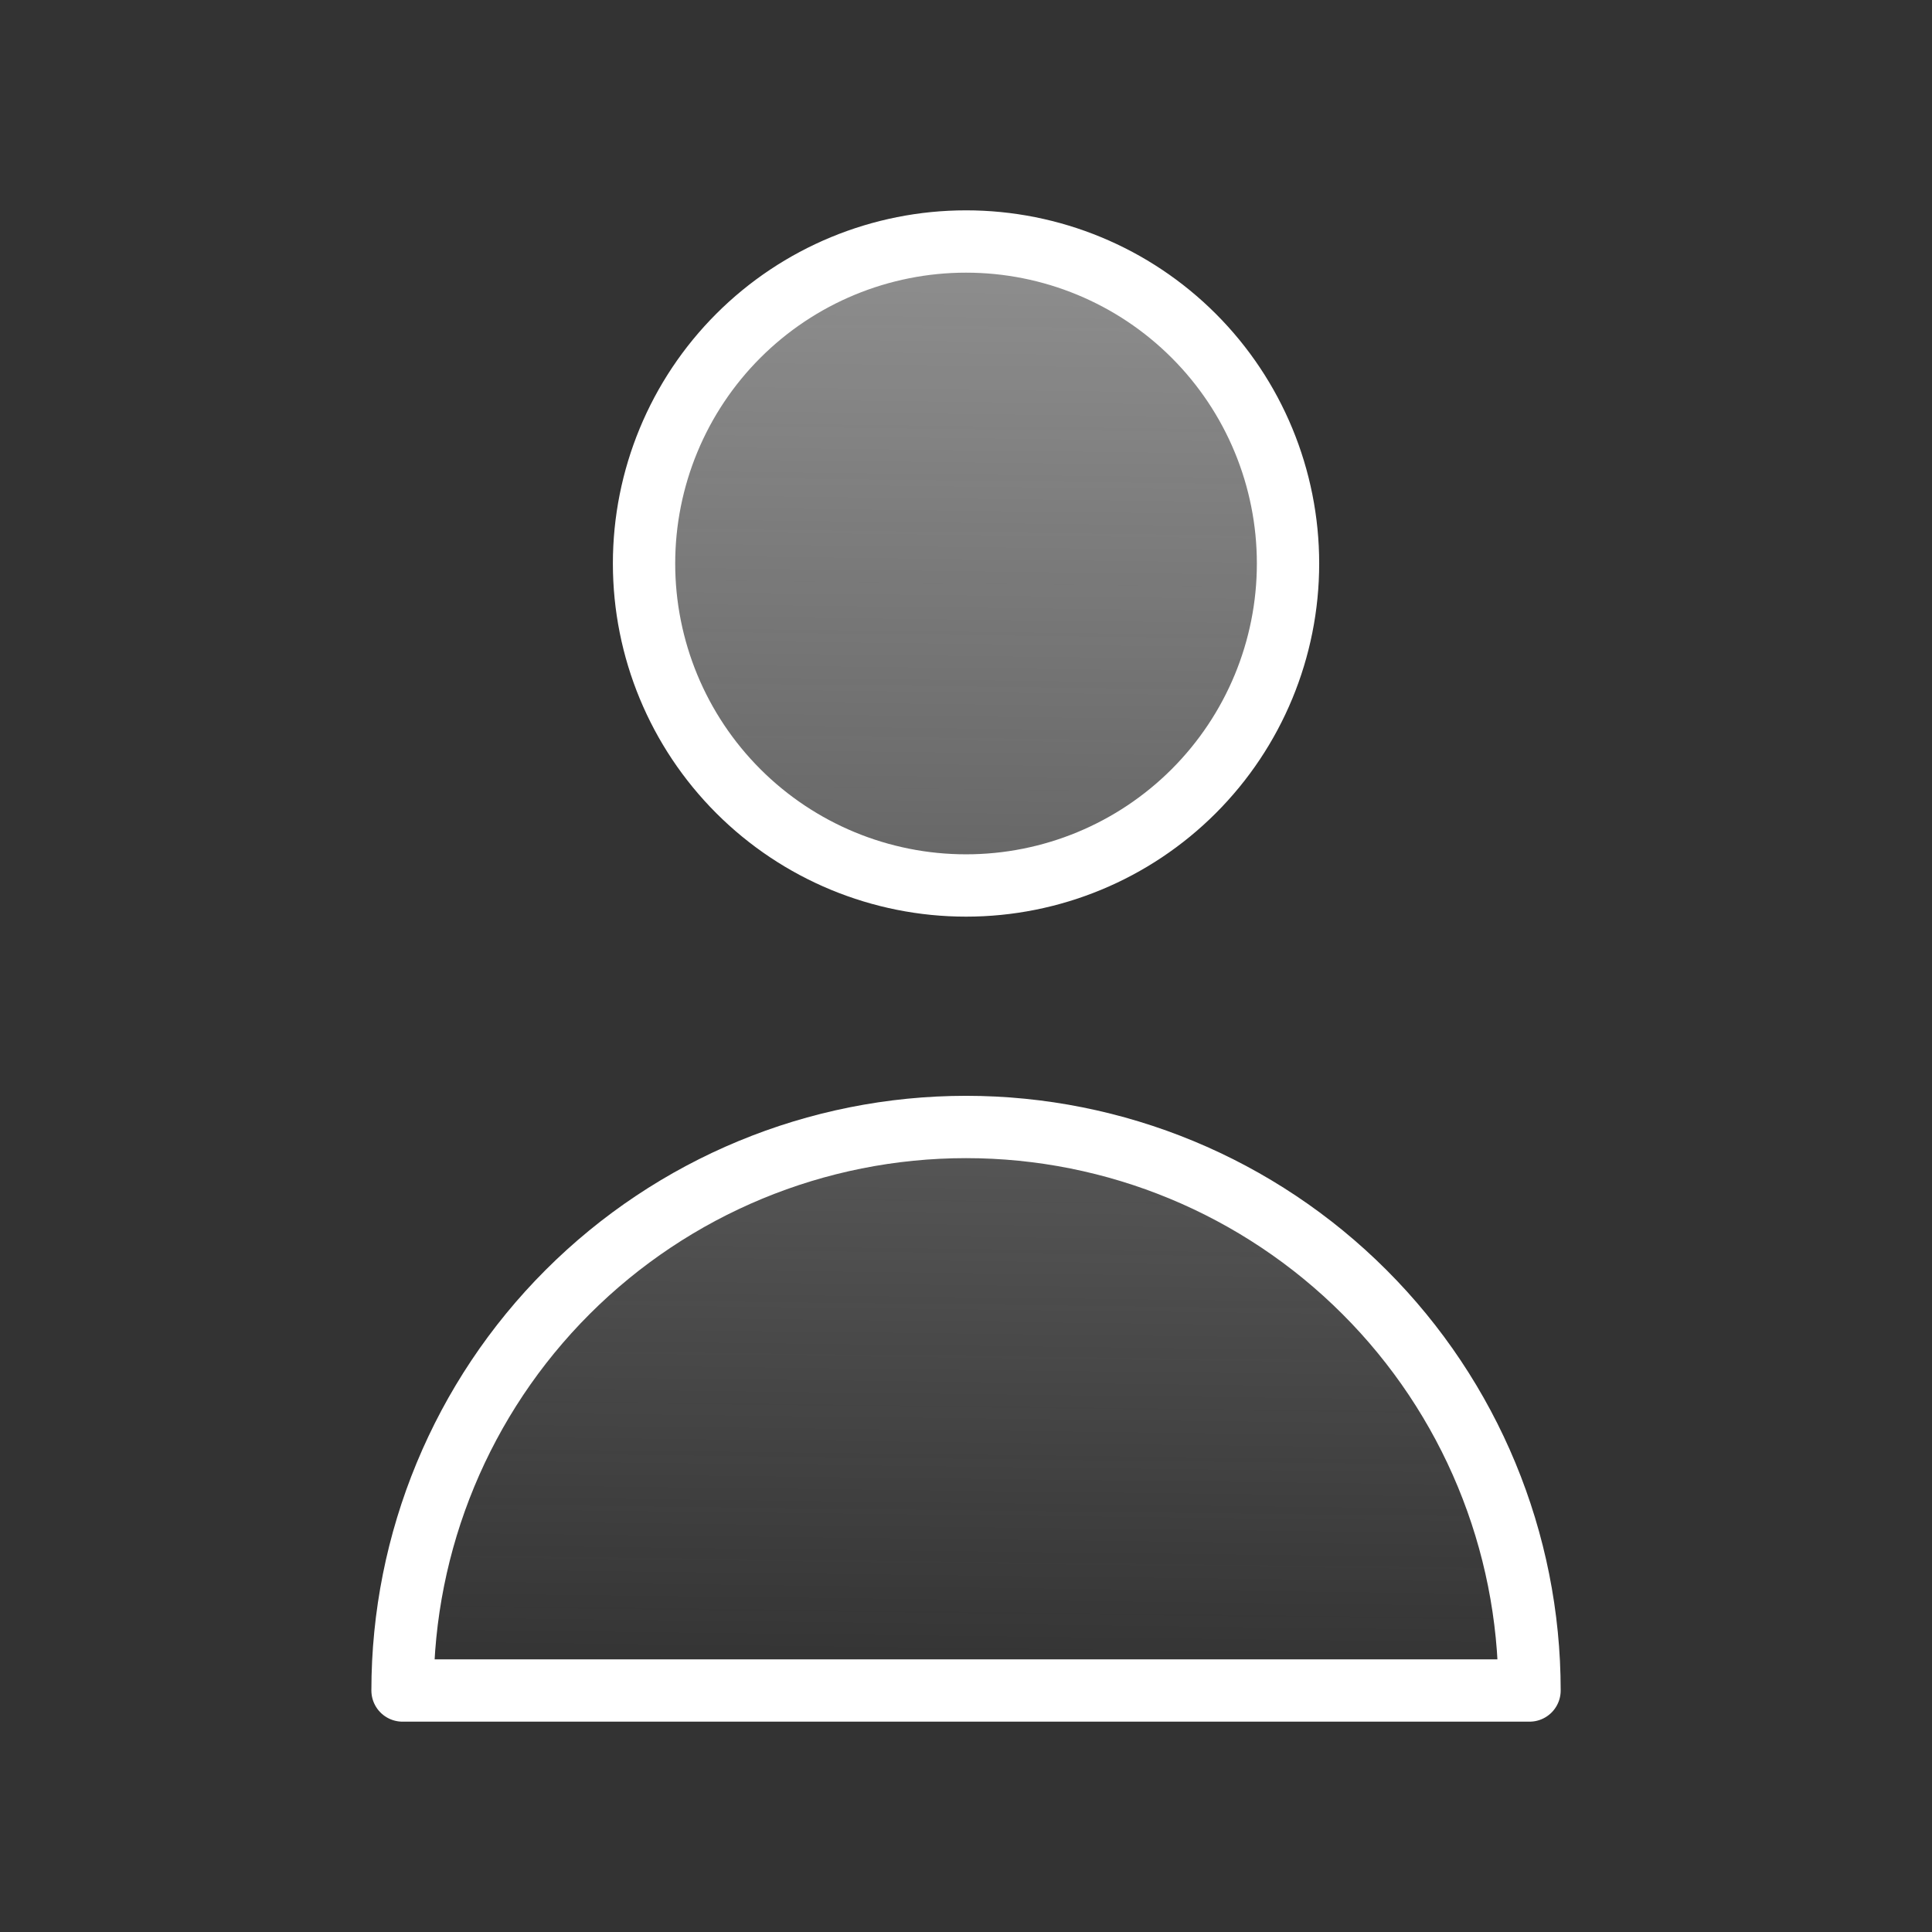 <svg width="31" height="31" viewBox="0 0 31 31" fill="none" xmlns="http://www.w3.org/2000/svg">
<rect x="0" y="0" width="31" height="31" fill="#333333" stroke="none"/>
<path d="M19.154 12.695C20.123 11.726 20.667 10.412 20.667 9.042C20.667 7.671 20.123 6.357 19.154 5.388C18.185 4.419 16.871 3.875 15.501 3.875C14.13 3.875 12.816 4.419 11.847 5.388C10.878 6.357 10.334 7.671 10.334 9.042C10.334 10.412 10.878 11.726 11.847 12.695C12.816 13.664 14.13 14.208 15.501 14.208C16.871 14.208 18.185 13.664 19.154 12.695Z" fill="url(#paint0_linear_60_274)"/>
<path d="M9.107 20.732C10.803 19.036 13.103 18.083 15.501 18.083C17.899 18.083 20.198 19.036 21.894 20.732C23.59 22.427 24.542 24.727 24.542 27.125H6.459C6.459 24.727 7.412 22.427 9.107 20.732Z" fill="url(#paint1_linear_60_274)"/>
<path d="M19.154 12.695C20.123 11.726 20.667 10.412 20.667 9.042C20.667 7.671 20.123 6.357 19.154 5.388C18.185 4.419 16.871 3.875 15.501 3.875C14.13 3.875 12.816 4.419 11.847 5.388C10.878 6.357 10.334 7.671 10.334 9.042C10.334 10.412 10.878 11.726 11.847 12.695C12.816 13.664 14.13 14.208 15.501 14.208C16.871 14.208 18.185 13.664 19.154 12.695Z" stroke="white" stroke-linecap="round" stroke-linejoin="round"/>
<path d="M9.107 20.732C10.803 19.036 13.103 18.083 15.501 18.083C17.899 18.083 20.198 19.036 21.894 20.732C23.59 22.427 24.542 24.727 24.542 27.125H6.459C6.459 24.727 7.412 22.427 9.107 20.732Z" stroke="white" stroke-linecap="round" stroke-linejoin="round"/>
<defs>
<linearGradient id="paint0_linear_60_274" x1="16.001" y1="-15" x2="15.501" y2="27.125" gradientUnits="userSpaceOnUse">
<stop stop-color="#D9D9D9"/>
<stop offset="1" stop-color="#D9D9D9" stop-opacity="0"/>
</linearGradient>
<linearGradient id="paint1_linear_60_274" x1="16.001" y1="-15" x2="15.501" y2="27.125" gradientUnits="userSpaceOnUse">
<stop stop-color="#D9D9D9"/>
<stop offset="1" stop-color="#D9D9D9" stop-opacity="0"/>
</linearGradient>
</defs>
</svg>
